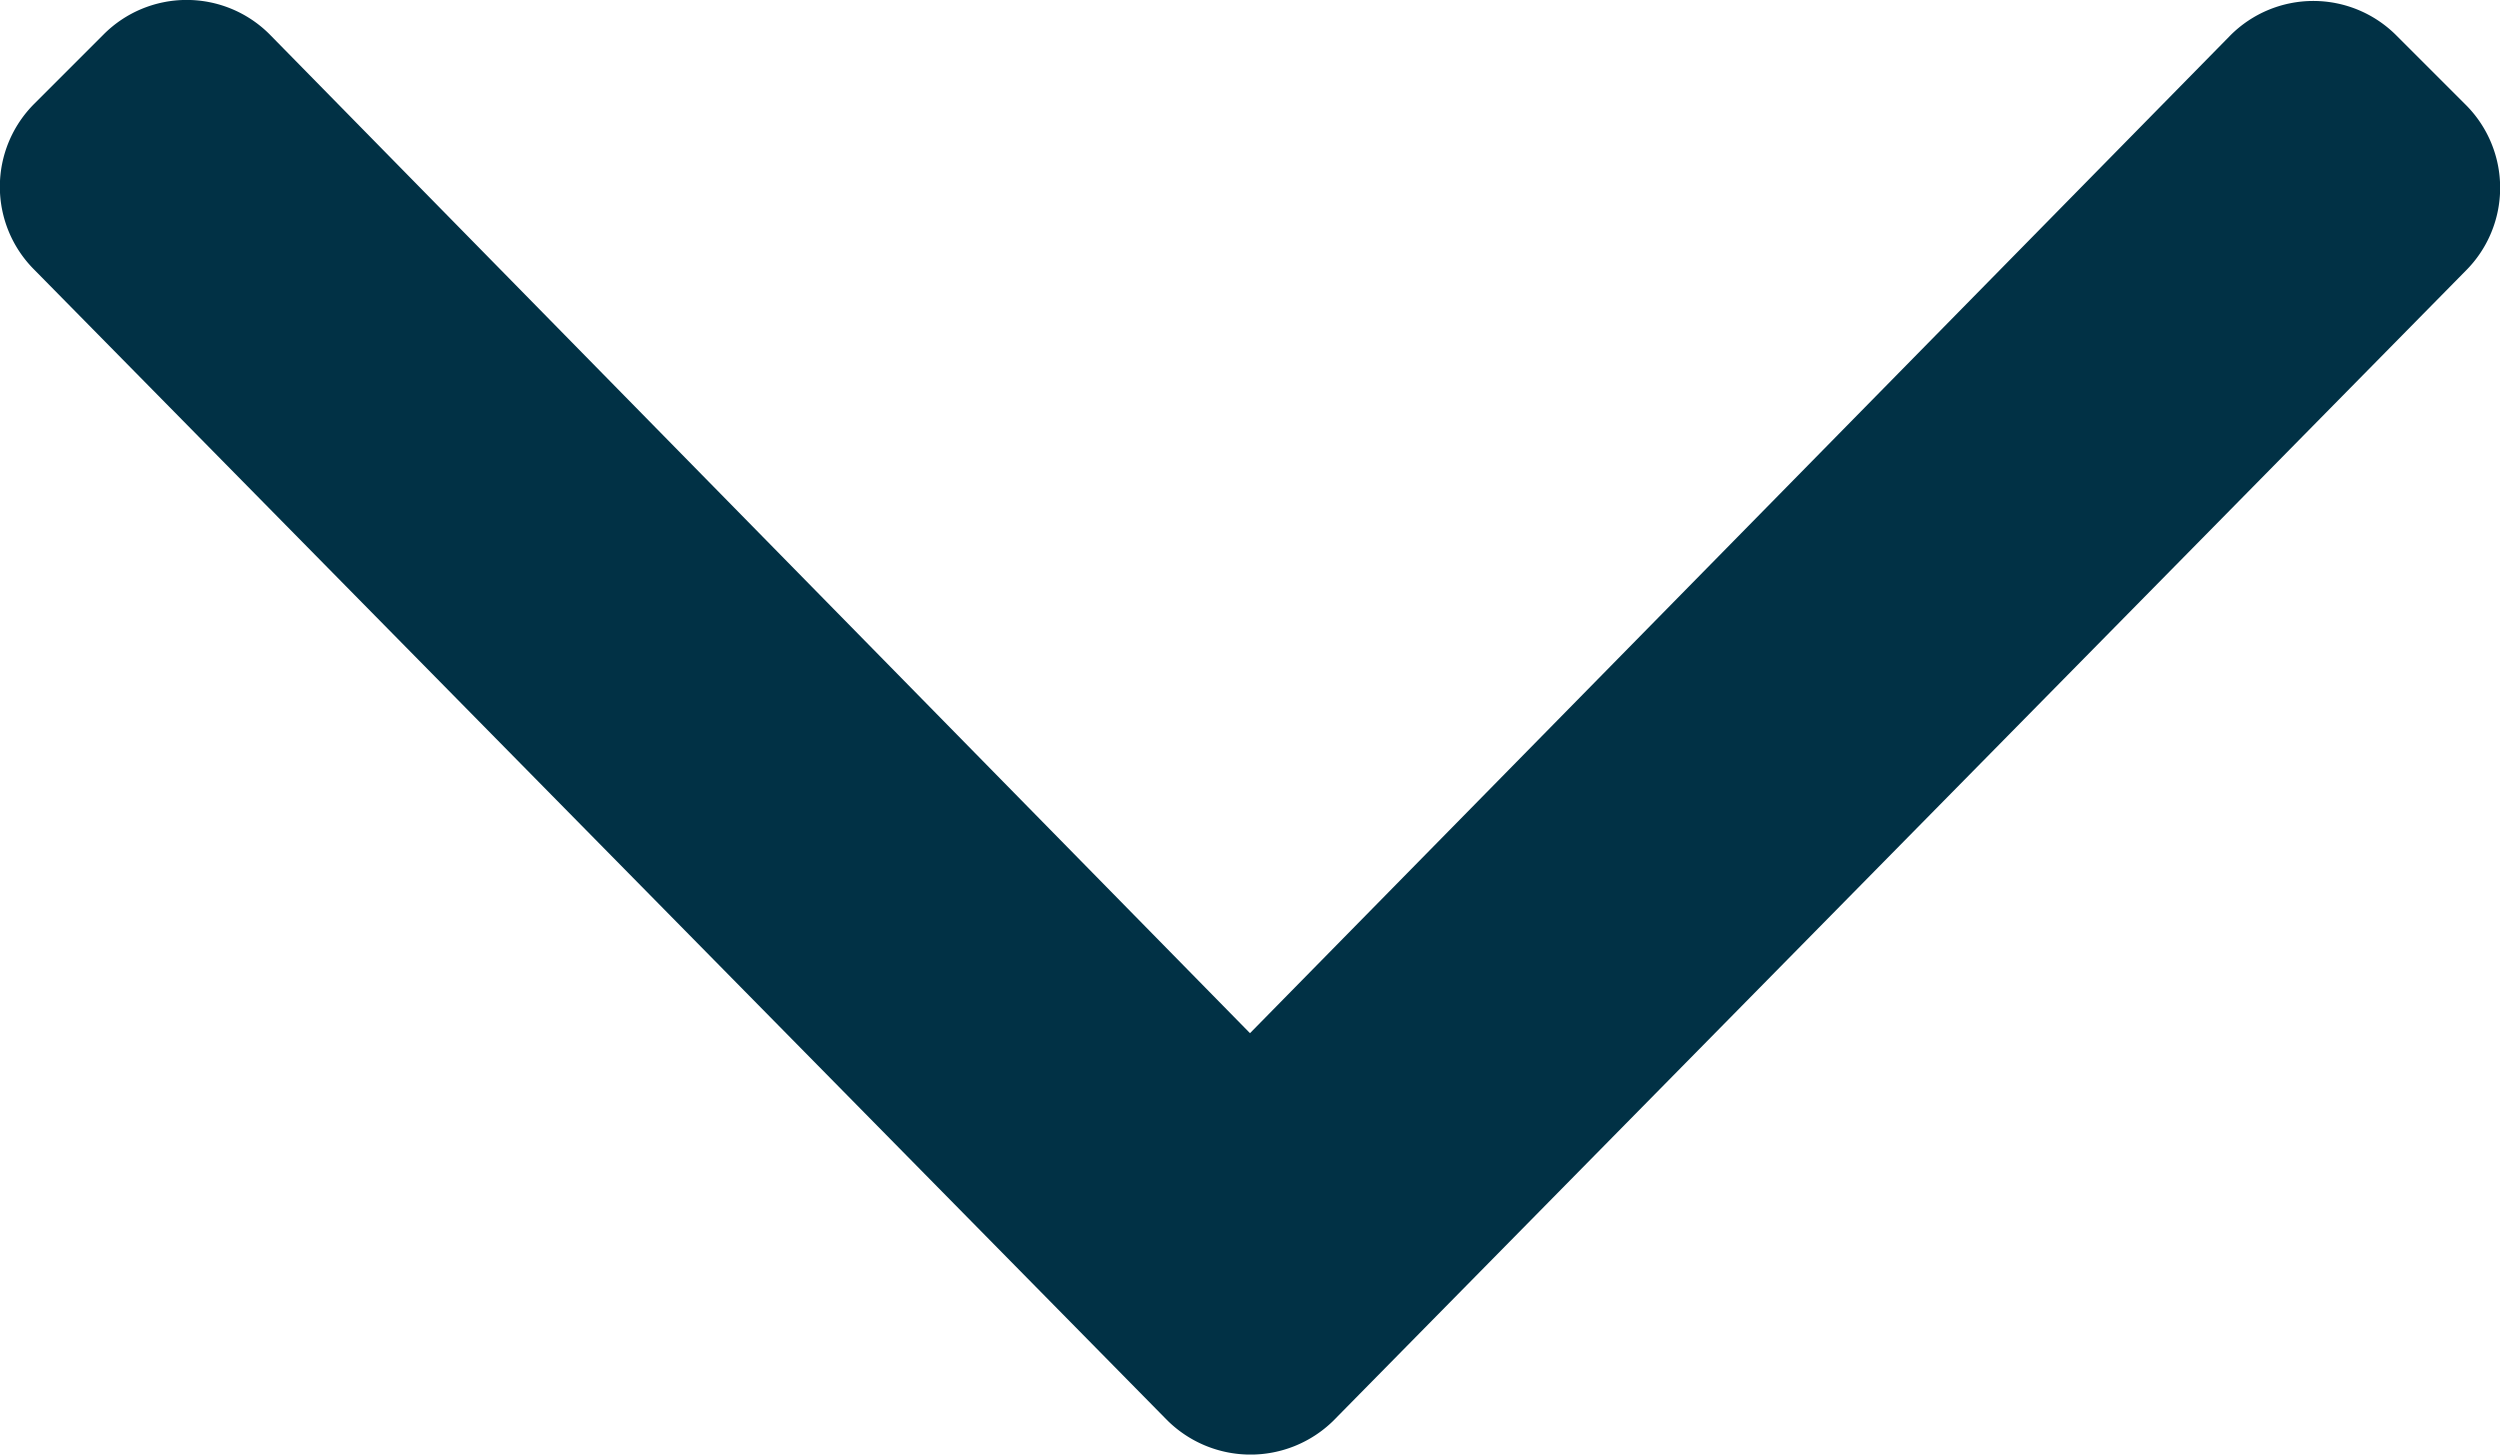 <svg xmlns="http://www.w3.org/2000/svg" width="14.632" height="8.513" viewBox="0 0 14.632 8.513"><defs><style>.a{fill:#013145;}</style></defs><path class="a" d="M6.805,189.786.176,183.054a.686.686,0,0,1,0-.972l.406-.406a.686.686,0,0,1,.971,0l5.738,5.846,5.738-5.84a.686.686,0,0,1,.971,0l.406.406a.686.686,0,0,1,0,.972l-6.629,6.732A.692.692,0,0,1,6.805,189.786Z" transform="translate(0.025 -181.475)"/></svg>